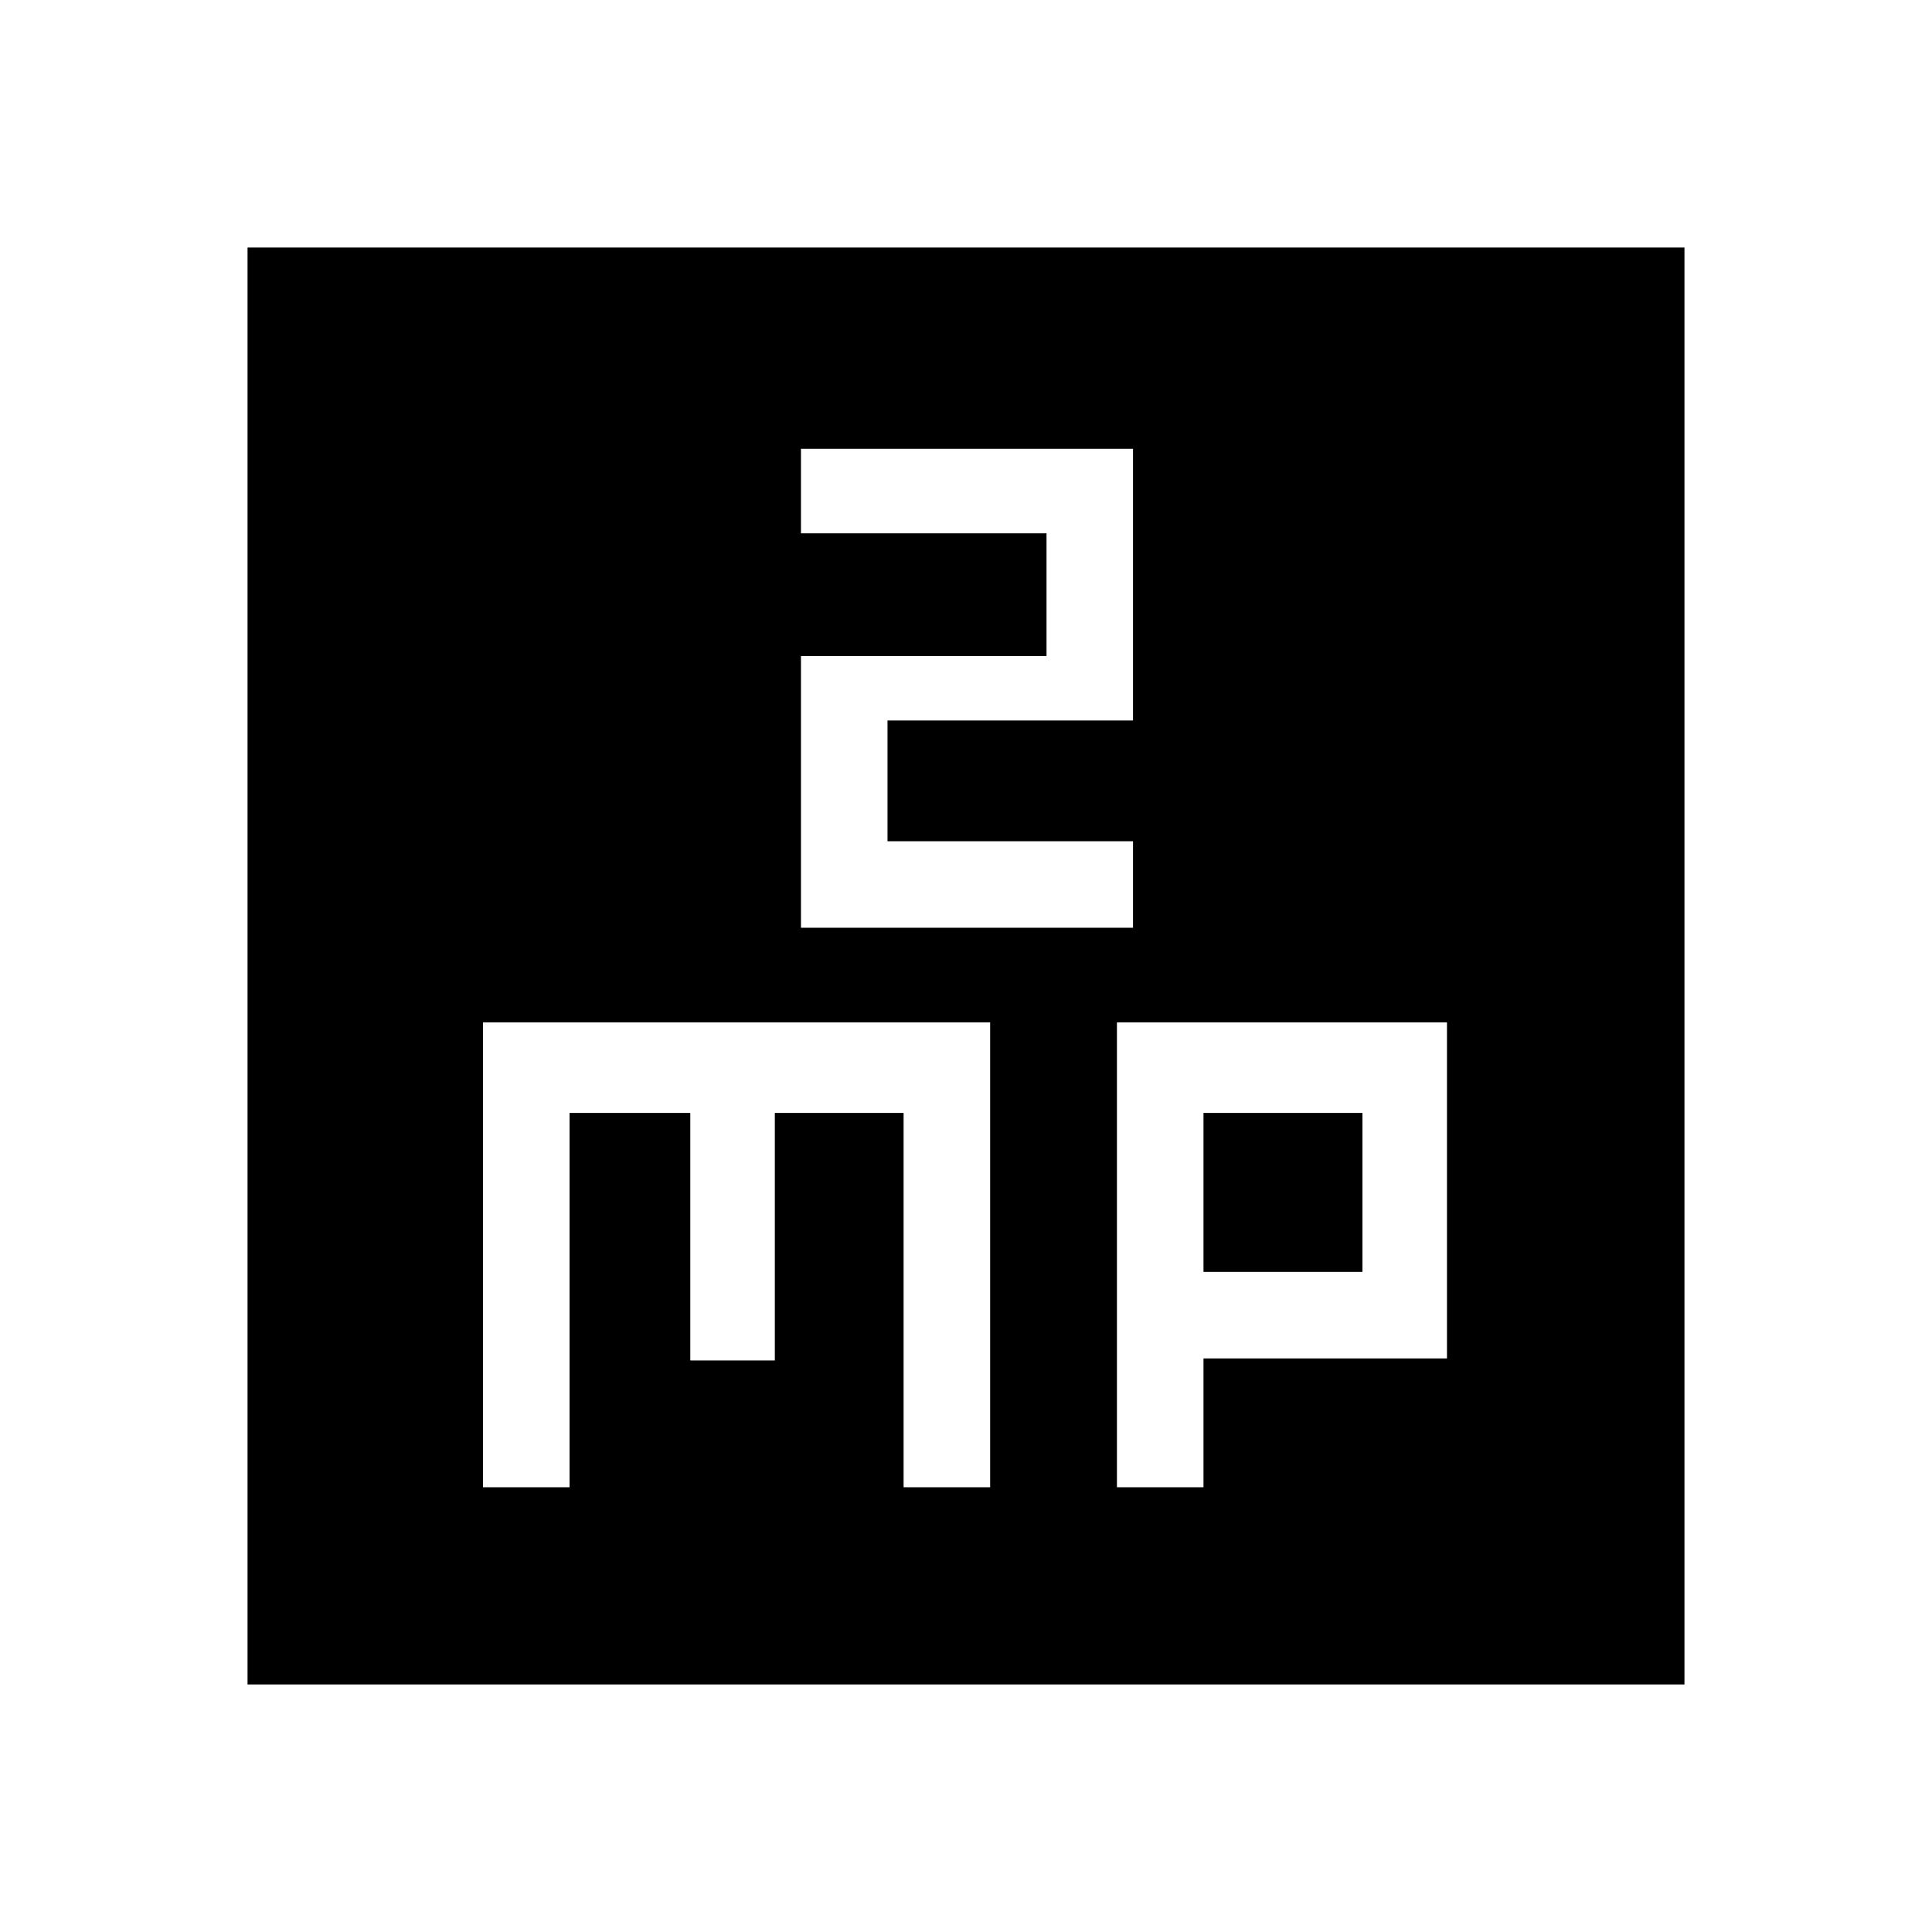 <svg xmlns="http://www.w3.org/2000/svg" height="40" width="40"><path d="M16.583 9.292v1.75h5.084v2.541h-5.084v5.625h6.875v-1.791h-5.083v-2.5h5.083V9.292ZM5.125 34.875V5.125h29.75v29.75ZM10 30.792h1.792v-7.75h2.5v5.125h1.75v-5.125h2.666v7.75H20.5v-9.625H10Zm13.125 0h1.792v-2.667h5.041v-6.958h-6.833Zm1.792-7.75h3.291v3.291h-3.291Z"/></svg>